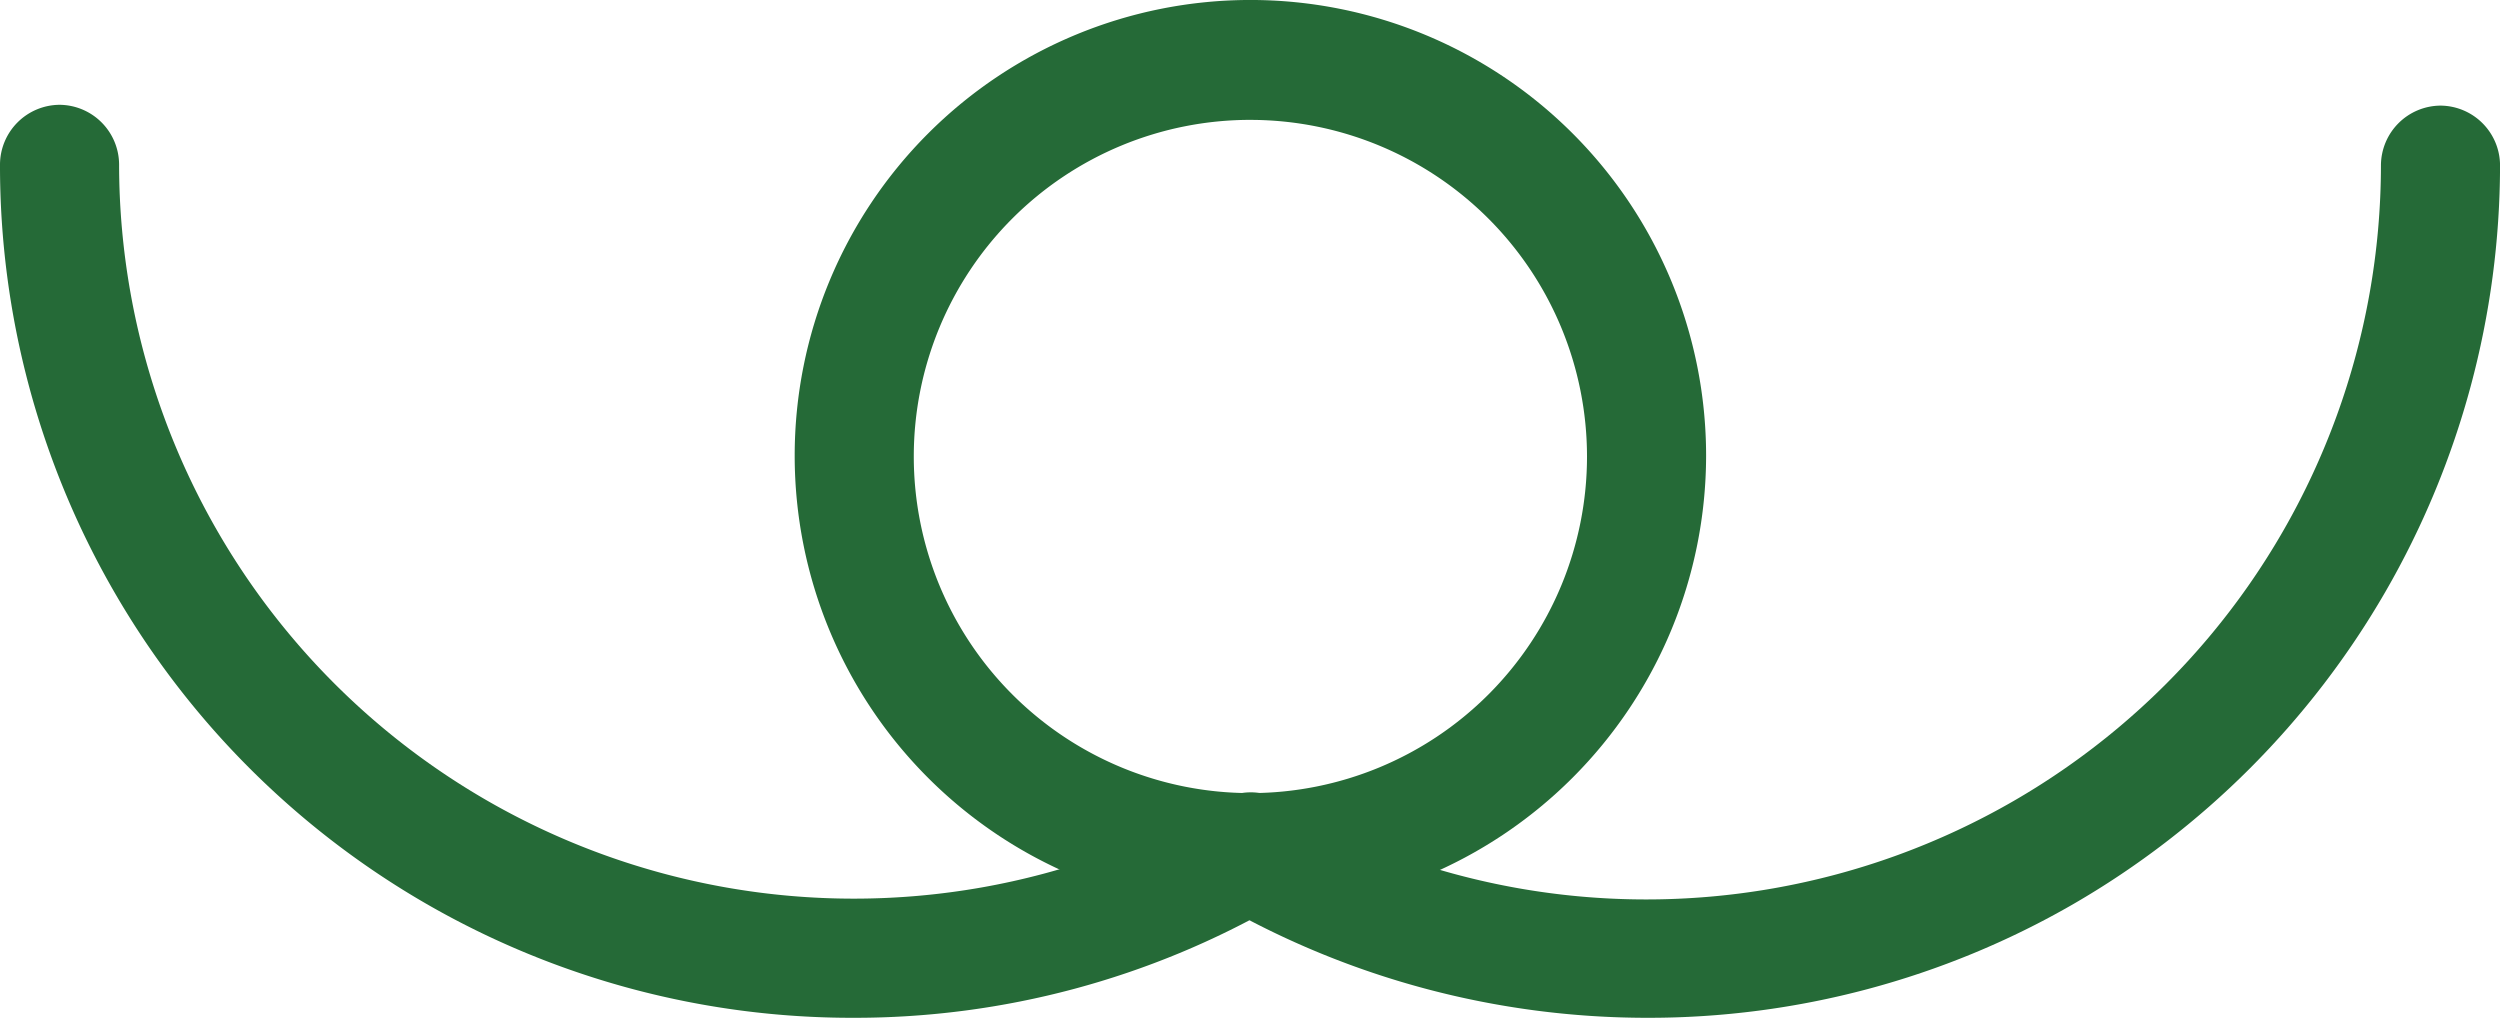 <svg xmlns="http://www.w3.org/2000/svg" viewBox="-1385.904 -18194 110.707 45.07" width="110.707" height="45.07"><defs><style>.ia{fill:#256a37}.ib{fill:none}</style></defs><g transform="translate(-1350.713 -18194)"><path class="ia" d="M2.602 45.071A37.732 37.732 0 0 1-35.191 7.278a2.656 2.656 0 0 1 2.637-2.637 2.656 2.656 0 0 1 2.637 2.637 32.537 32.537 0 0 0 48.796 28.163 2.629 2.629 0 1 1 2.6 4.57 37.547 37.547 0 0 1-18.877 5.06z"/><path class="ia" d="M37.758 45.071a38.1 38.1 0 0 1-18.914-5.027 2.629 2.629 0 1 1 2.6-4.57 32.537 32.537 0 0 0 48.8-28.16 2.656 2.656 0 0 1 2.637-2.637 2.656 2.656 0 0 1 2.637 2.637 37.857 37.857 0 0 1-18.914 32.731 37.645 37.645 0 0 1-18.846 5.026z"/><circle class="ib" cx="17.543" cy="17.543" r="17.543" transform="translate(2.637 2.672)"/><path class="ia" d="M20.18 40.359a20.18 20.18 0 1 1 20.18-20.18 20.2 20.2 0 0 1-20.18 20.18zm0-35.051a14.906 14.906 0 1 0 14.906 14.906A14.914 14.914 0 0 0 20.18 5.309z"/></g></svg>